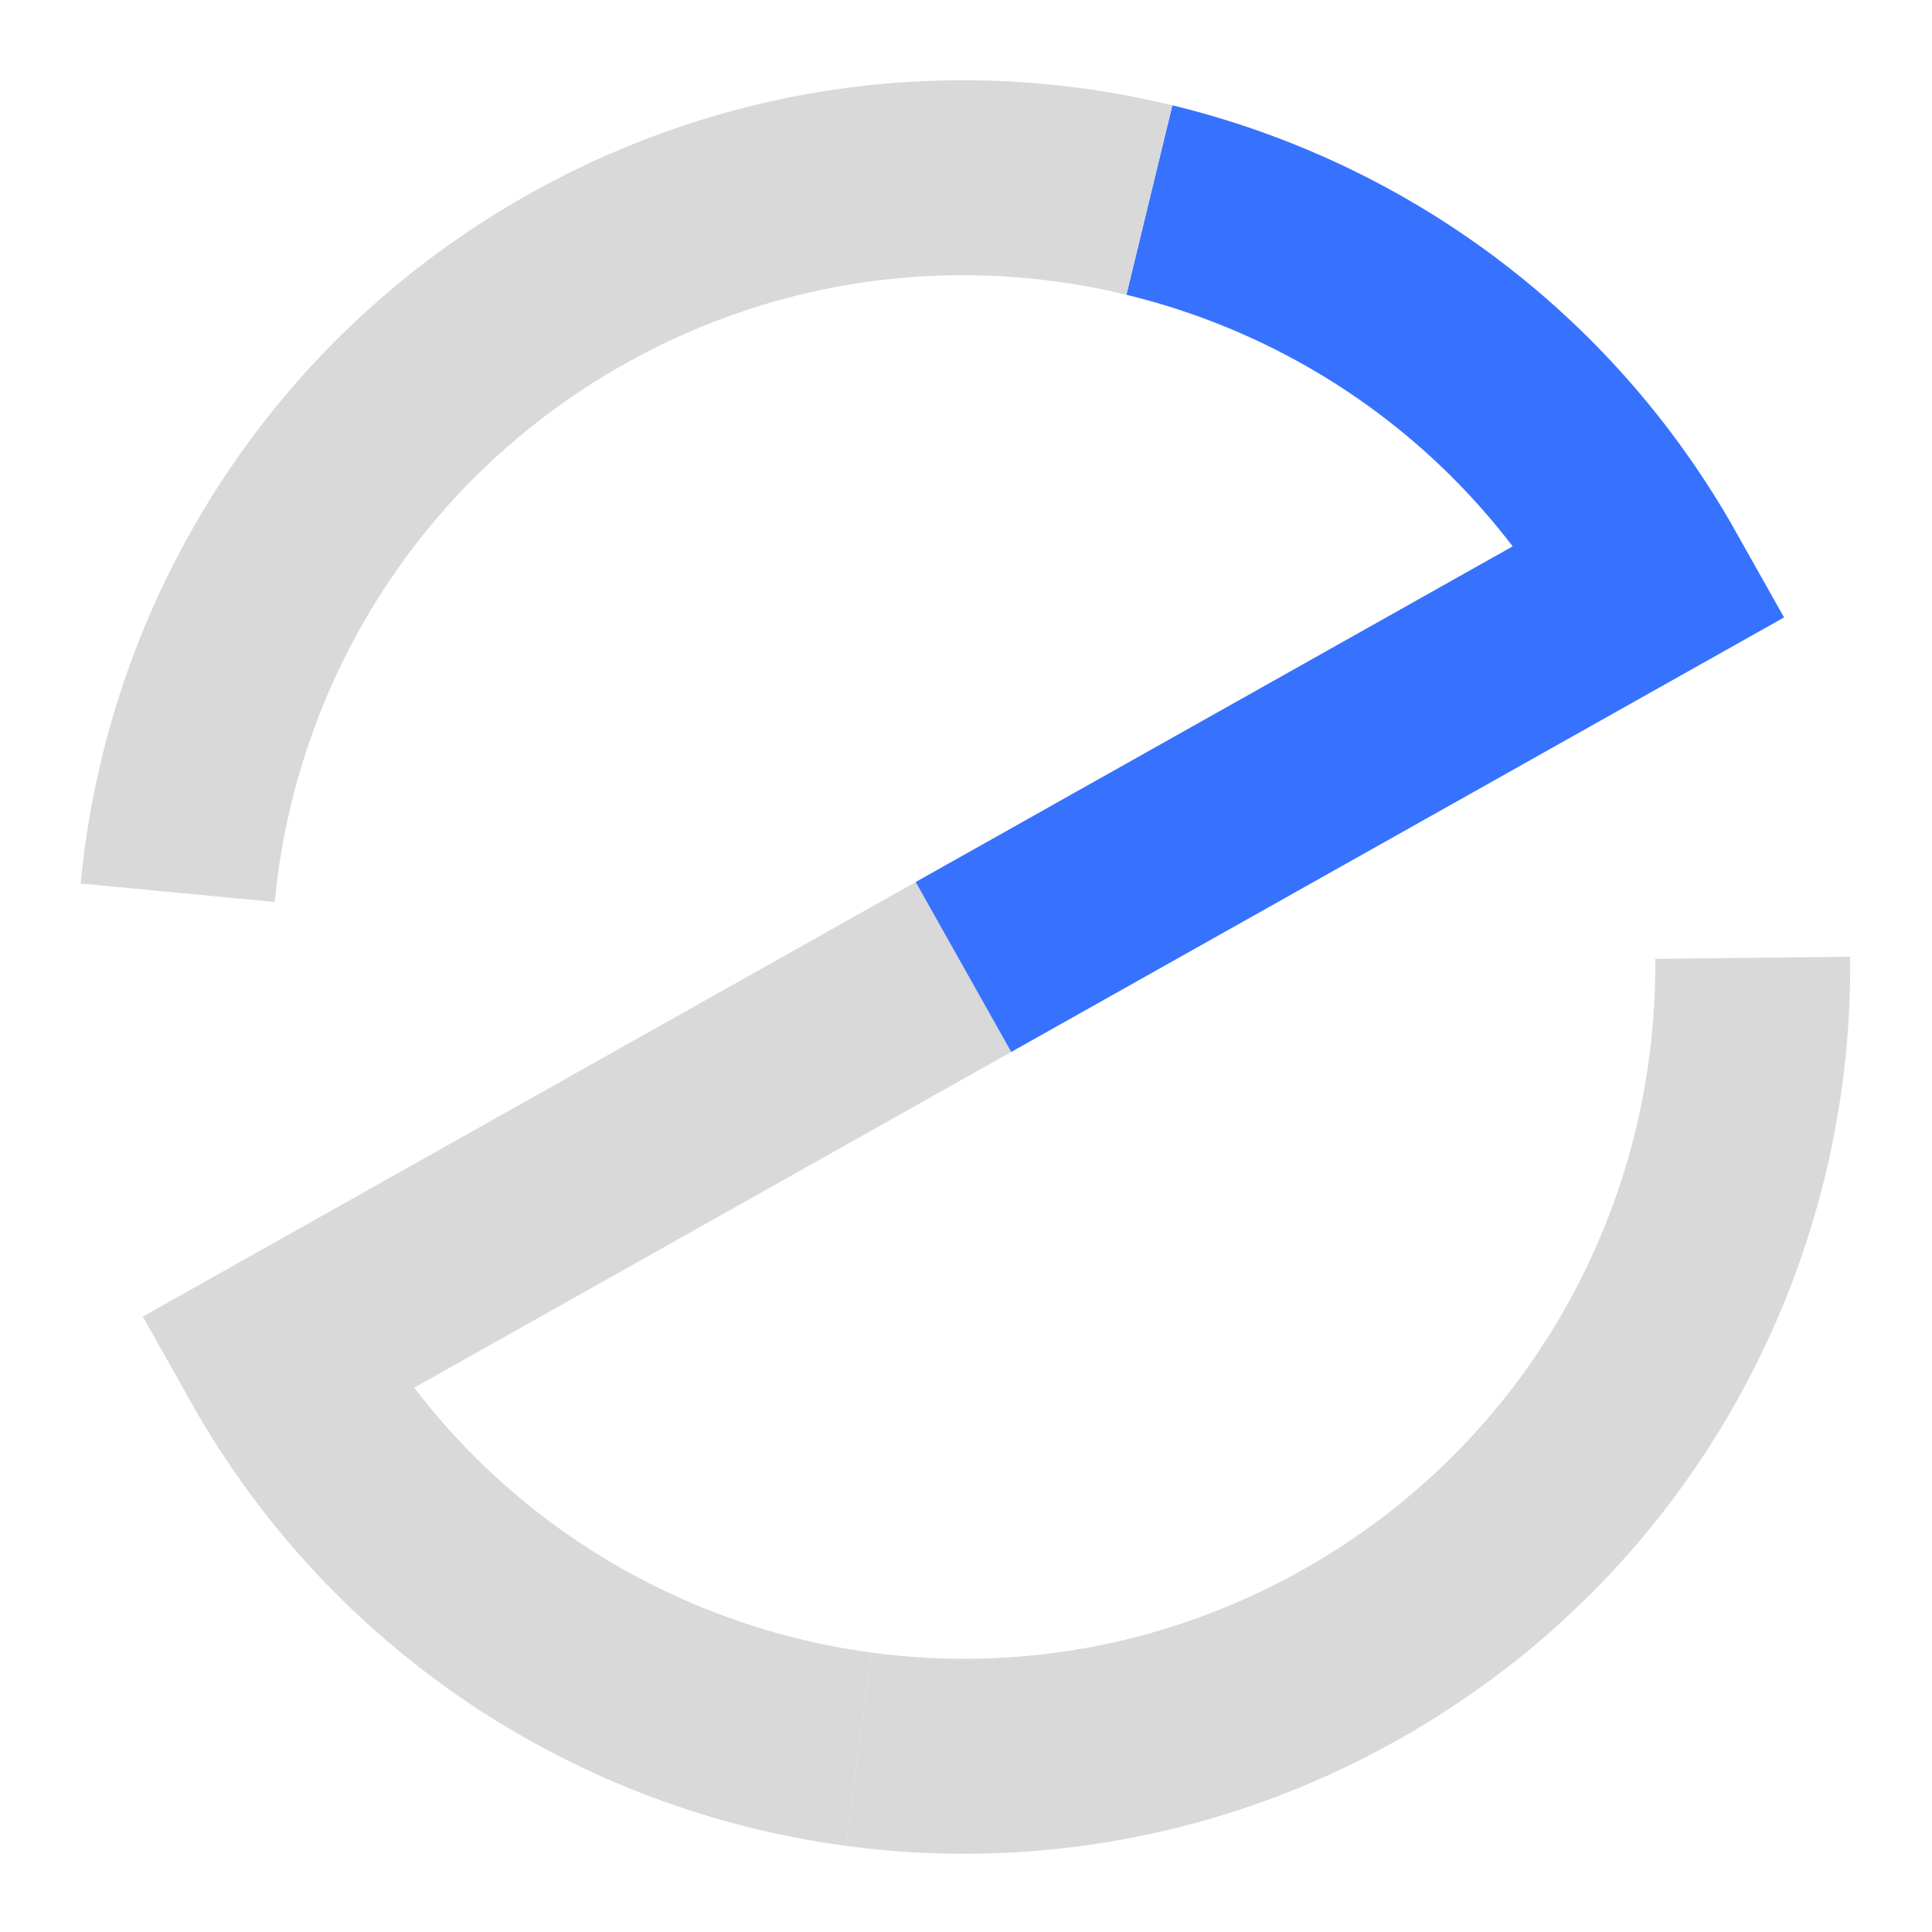 <svg width="68" height="68" viewBox="0 0 68 68" fill="none" xmlns="http://www.w3.org/2000/svg">
<g id="Logo Animation">
<path id="Ellipse 1" d="M61.689 33.711C61.795 43.527 56.683 53.096 47.523 58.247C42.056 61.321 35.993 62.345 30.222 61.567" stroke="#D9D9D9" stroke-width="6.862"/>
<path id="Ellipse 2" d="M30.222 61.567C21.878 60.443 14.143 55.553 9.698 47.649L33.91 34.035" stroke="#D9D9D9" stroke-width="6.862"/>
<path id="Ellipse 3" d="M33.91 34.035L58.121 20.422C54.189 13.428 47.681 8.794 40.454 7.041" stroke="#3772FF" stroke-width="6.862"/>
<path id="Ellipse 4" d="M6.254 31.422C7.089 22.671 12.054 14.459 20.296 9.824C26.674 6.238 33.863 5.442 40.454 7.041" stroke="#D9D9D9" stroke-width="6.862"/>
</g>
</svg>
